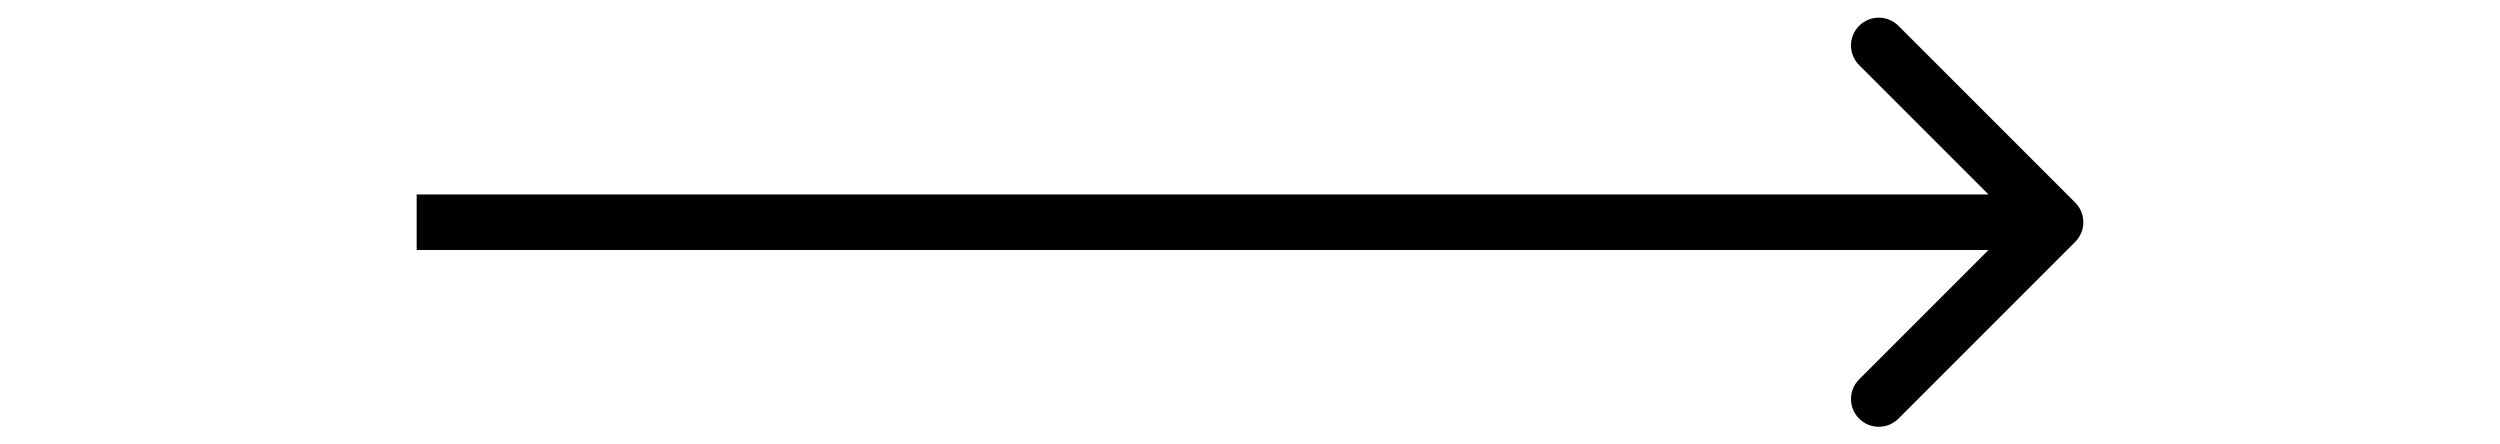 <svg width="90" height="16" viewBox="0 0 60 16" fill="none" xmlns="http://www.w3.org/2000/svg">
<path d="M59.707 8.707C60.098 8.317 60.098 7.684 59.707 7.293L53.343 0.929C52.953 0.538 52.319 0.538 51.929 0.929C51.538 1.32 51.538 1.953 51.929 2.343L57.586 8L51.929 13.657C51.538 14.047 51.538 14.681 51.929 15.071C52.319 15.462 52.953 15.462 53.343 15.071L59.707 8.707ZM-1.56916e-06 9L59 9V7L1.56916e-06 7L-1.56916e-06 9Z" fill="black"/>
</svg>
